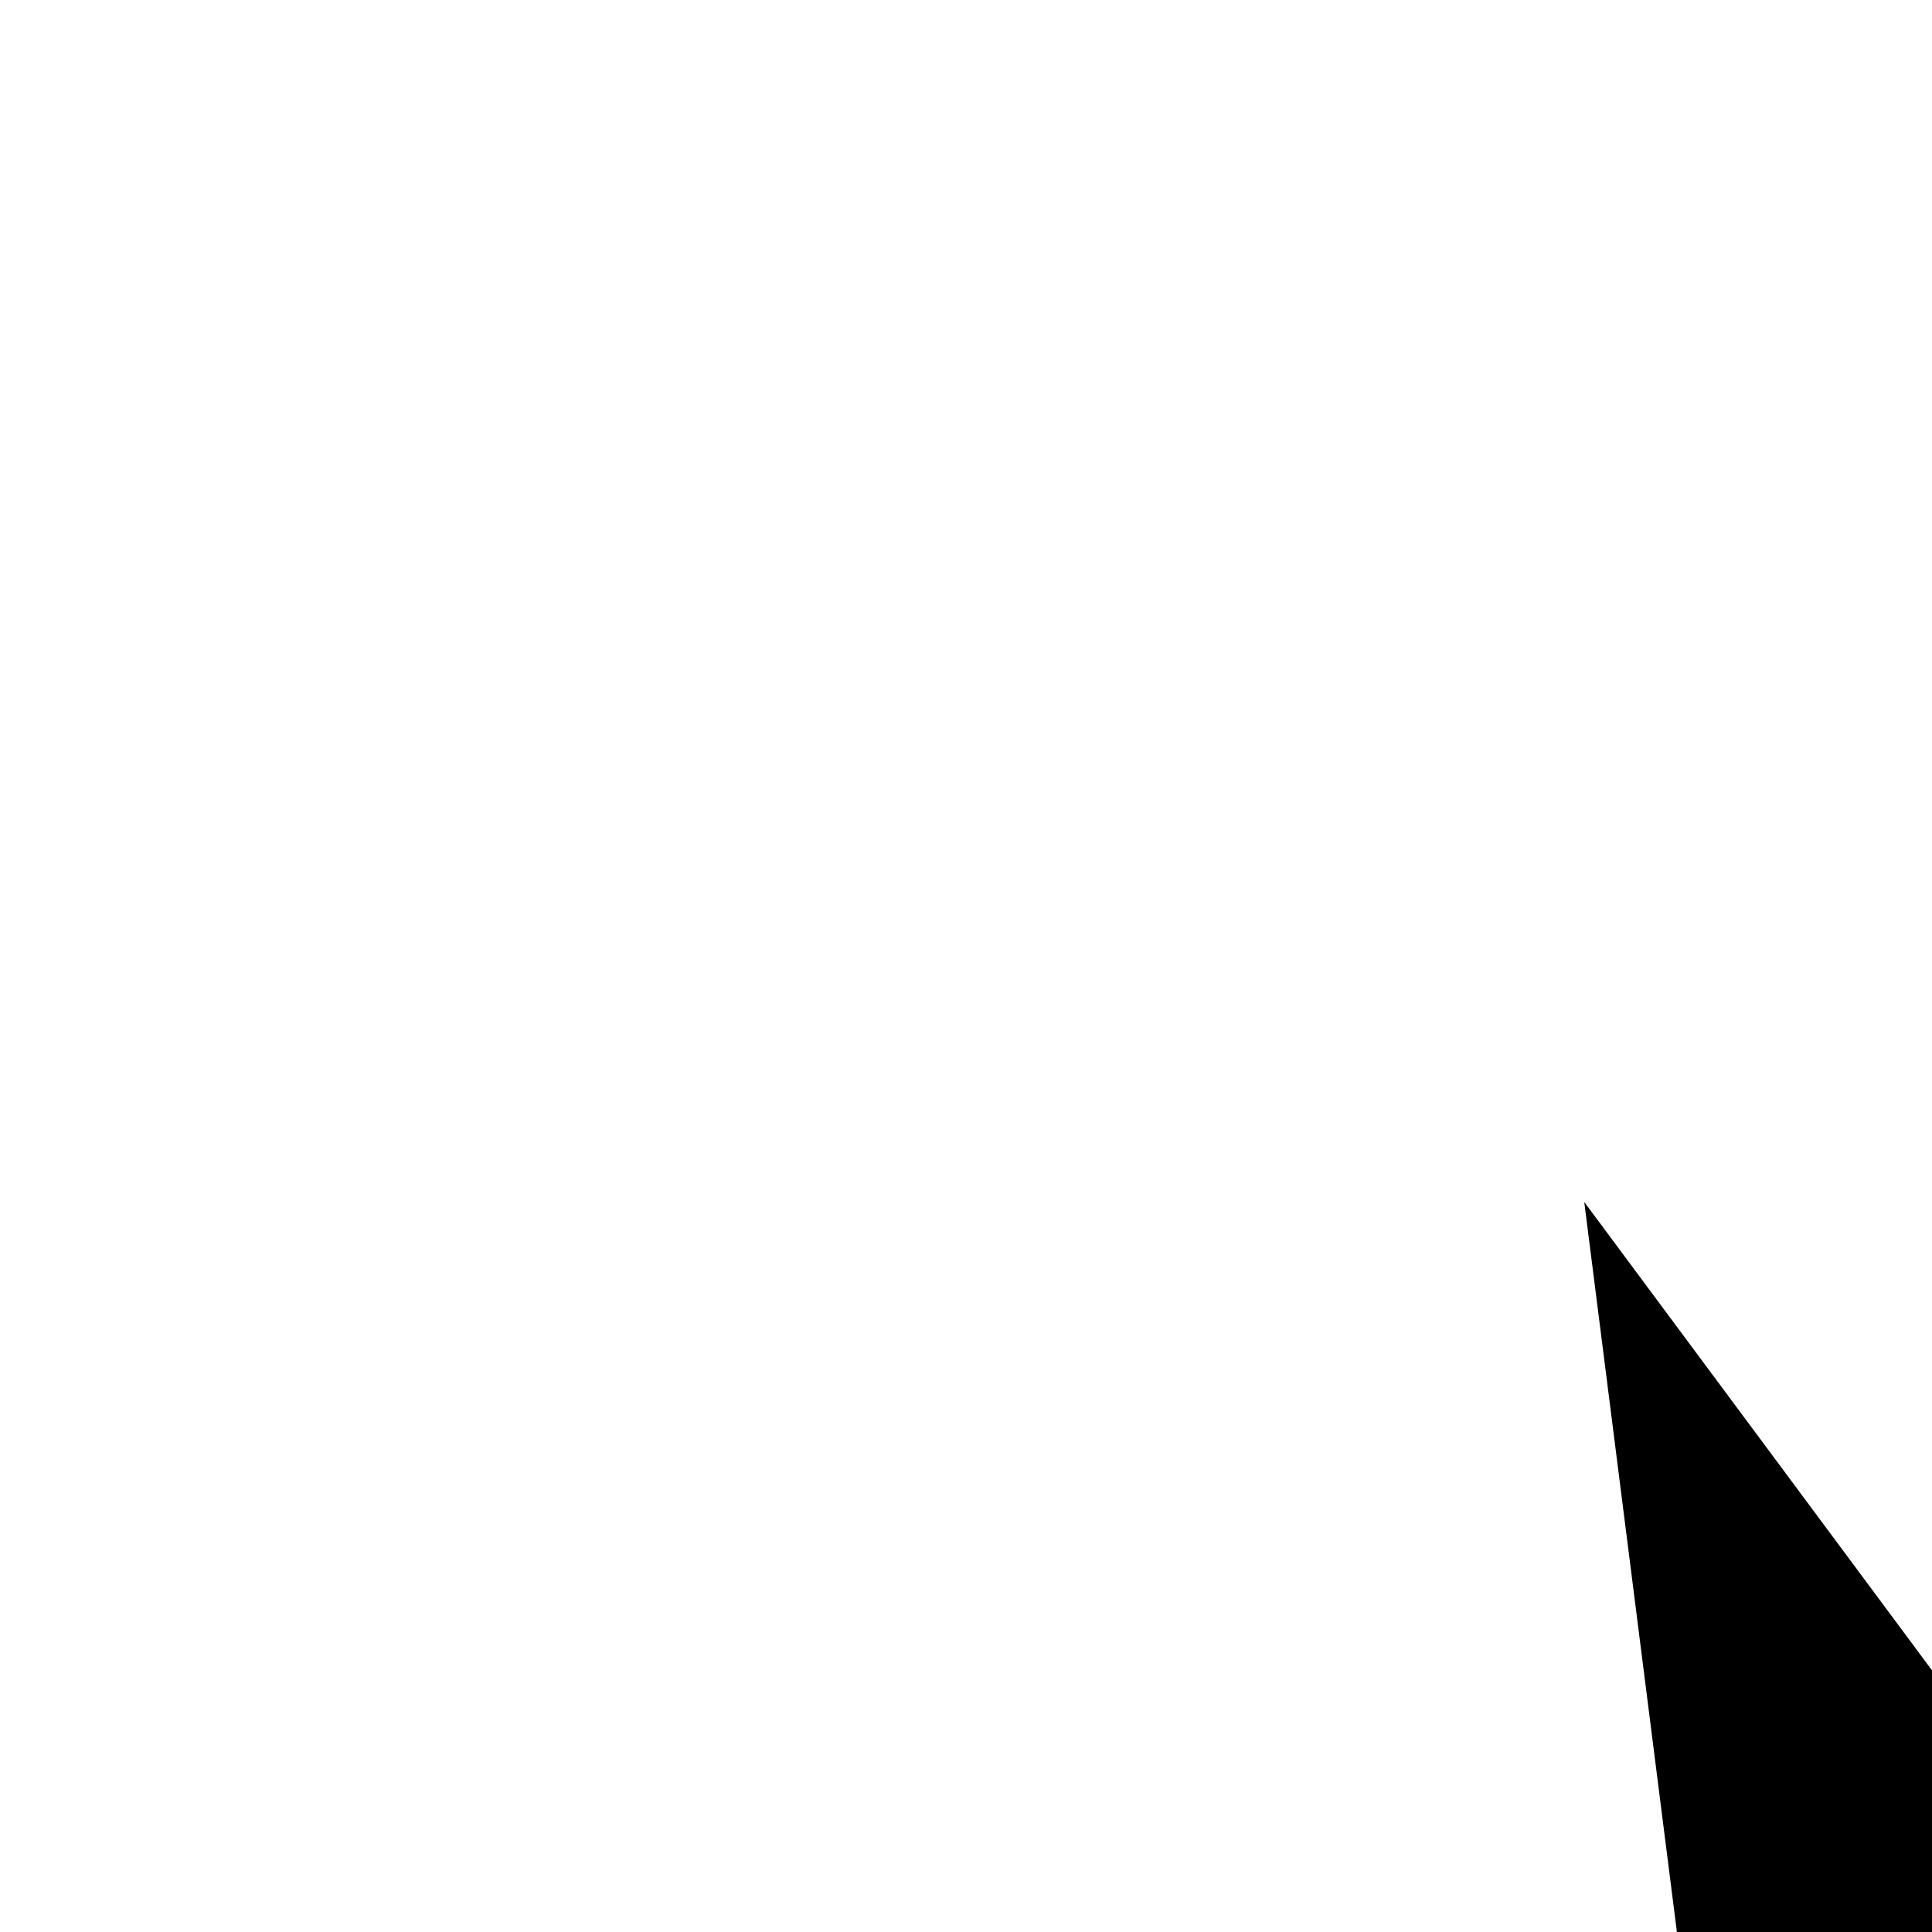 <svg xmlns="http://www.w3.org/2000/svg" viewBox="0 0 24 24" width="24" height="24">
  <g transform="translate(2.400, 2.400) scale(0.8)">
    <path d="M21.600,15.664l2.400,18.909,6.294,9.443c8.826,11.976,8.415,11.976,8.162,12.229s8.826,12.894,9.080,13.147l12.324,15.474c9.333,12.483,9.744,12.483,9.997,12.229l16.218,5.091c9.333,11.976,9.333,11.565,9.080,11.312s8.415,11.976,8.162,12.229z" fill="currentColor" />
  </g>
</svg>